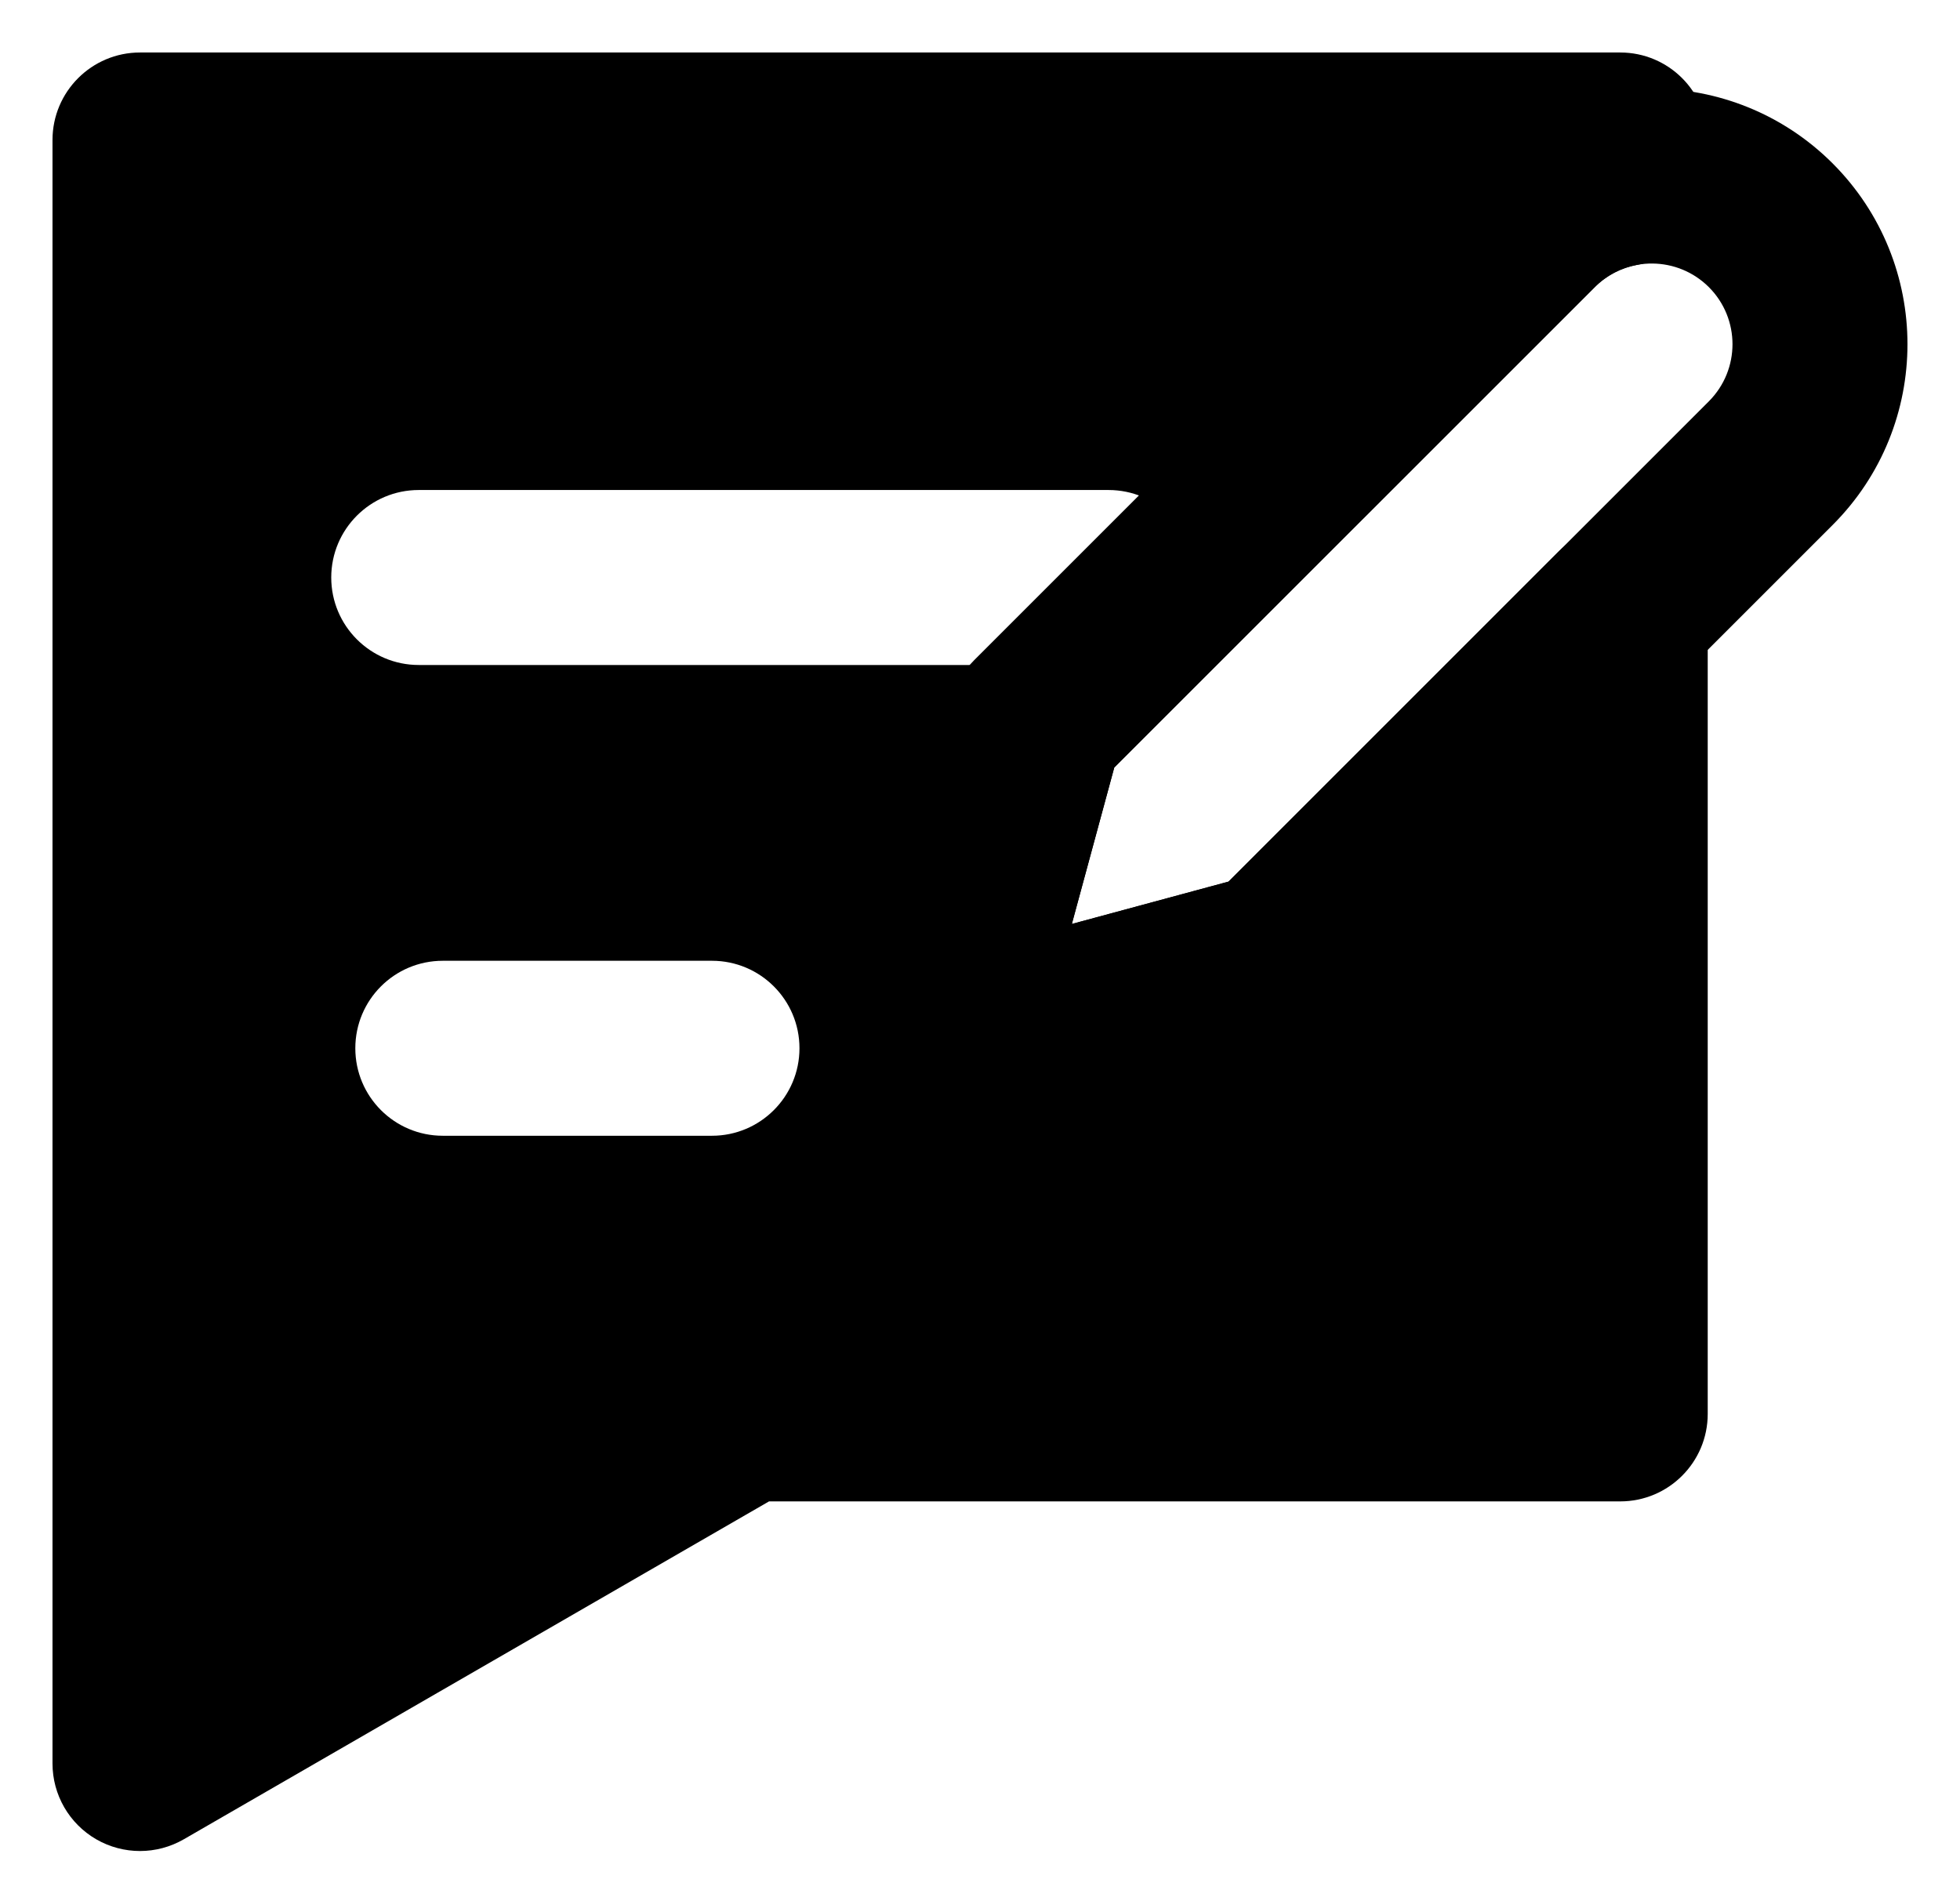<svg width="28" height="27" viewBox="0 0 28 27" fill="none" xmlns="http://www.w3.org/2000/svg">
<path fill-rule="evenodd" clip-rule="evenodd" d="M2 0.75C1.31 0.75 0.75 1.31 0.75 2V25.196C0.75 25.643 0.988 26.055 1.375 26.279C1.762 26.502 2.238 26.502 2.625 26.279L10.986 21.451H23.146C23.837 21.451 24.396 20.891 24.396 20.201V8.767C24.396 8.262 24.092 7.806 23.625 7.612C23.157 7.419 22.62 7.526 22.262 7.883L17.55 12.596L15.312 13.201L15.918 10.966L22.783 4.102C22.952 3.932 23.16 3.828 23.379 3.786C23.969 3.674 24.396 3.158 24.396 2.558V2C24.396 1.31 23.837 0.75 23.146 0.75H2ZM5.076 14.977C5.076 14.286 5.635 13.727 6.326 13.727H10.171C10.861 13.727 11.421 14.286 11.421 14.977C11.421 15.667 10.861 16.227 10.171 16.227H6.326C5.635 16.227 5.076 15.667 5.076 14.977ZM5.982 7.001C5.292 7.001 4.732 7.561 4.732 8.251C4.732 8.941 5.292 9.501 5.982 9.501H15.836C16.526 9.501 17.086 8.941 17.086 8.251C17.086 7.561 16.526 7.001 15.836 7.001H5.982Z" fill="black"/>
<path fill-rule="evenodd" clip-rule="evenodd" d="M22.802 4.083C22.795 4.09 22.788 4.096 22.782 4.103L15.918 10.966L15.312 13.201L17.55 12.596L24.412 5.734C24.863 5.282 24.862 4.553 24.413 4.103M22.802 4.083C23.253 3.653 23.968 3.659 24.413 4.103L22.802 4.083ZM21.014 2.334C22.44 0.908 24.753 0.909 26.18 2.334C27.606 3.761 27.606 6.074 26.181 7.5L19.082 14.599C18.927 14.754 18.735 14.865 18.524 14.922L13.861 16.183C13.428 16.3 12.967 16.177 12.65 15.86C12.334 15.543 12.211 15.081 12.328 14.649L13.593 9.99C13.65 9.78 13.761 9.588 13.915 9.434L20.985 2.364C20.995 2.354 21.004 2.344 21.014 2.334Z" fill="black"/>
</svg>
